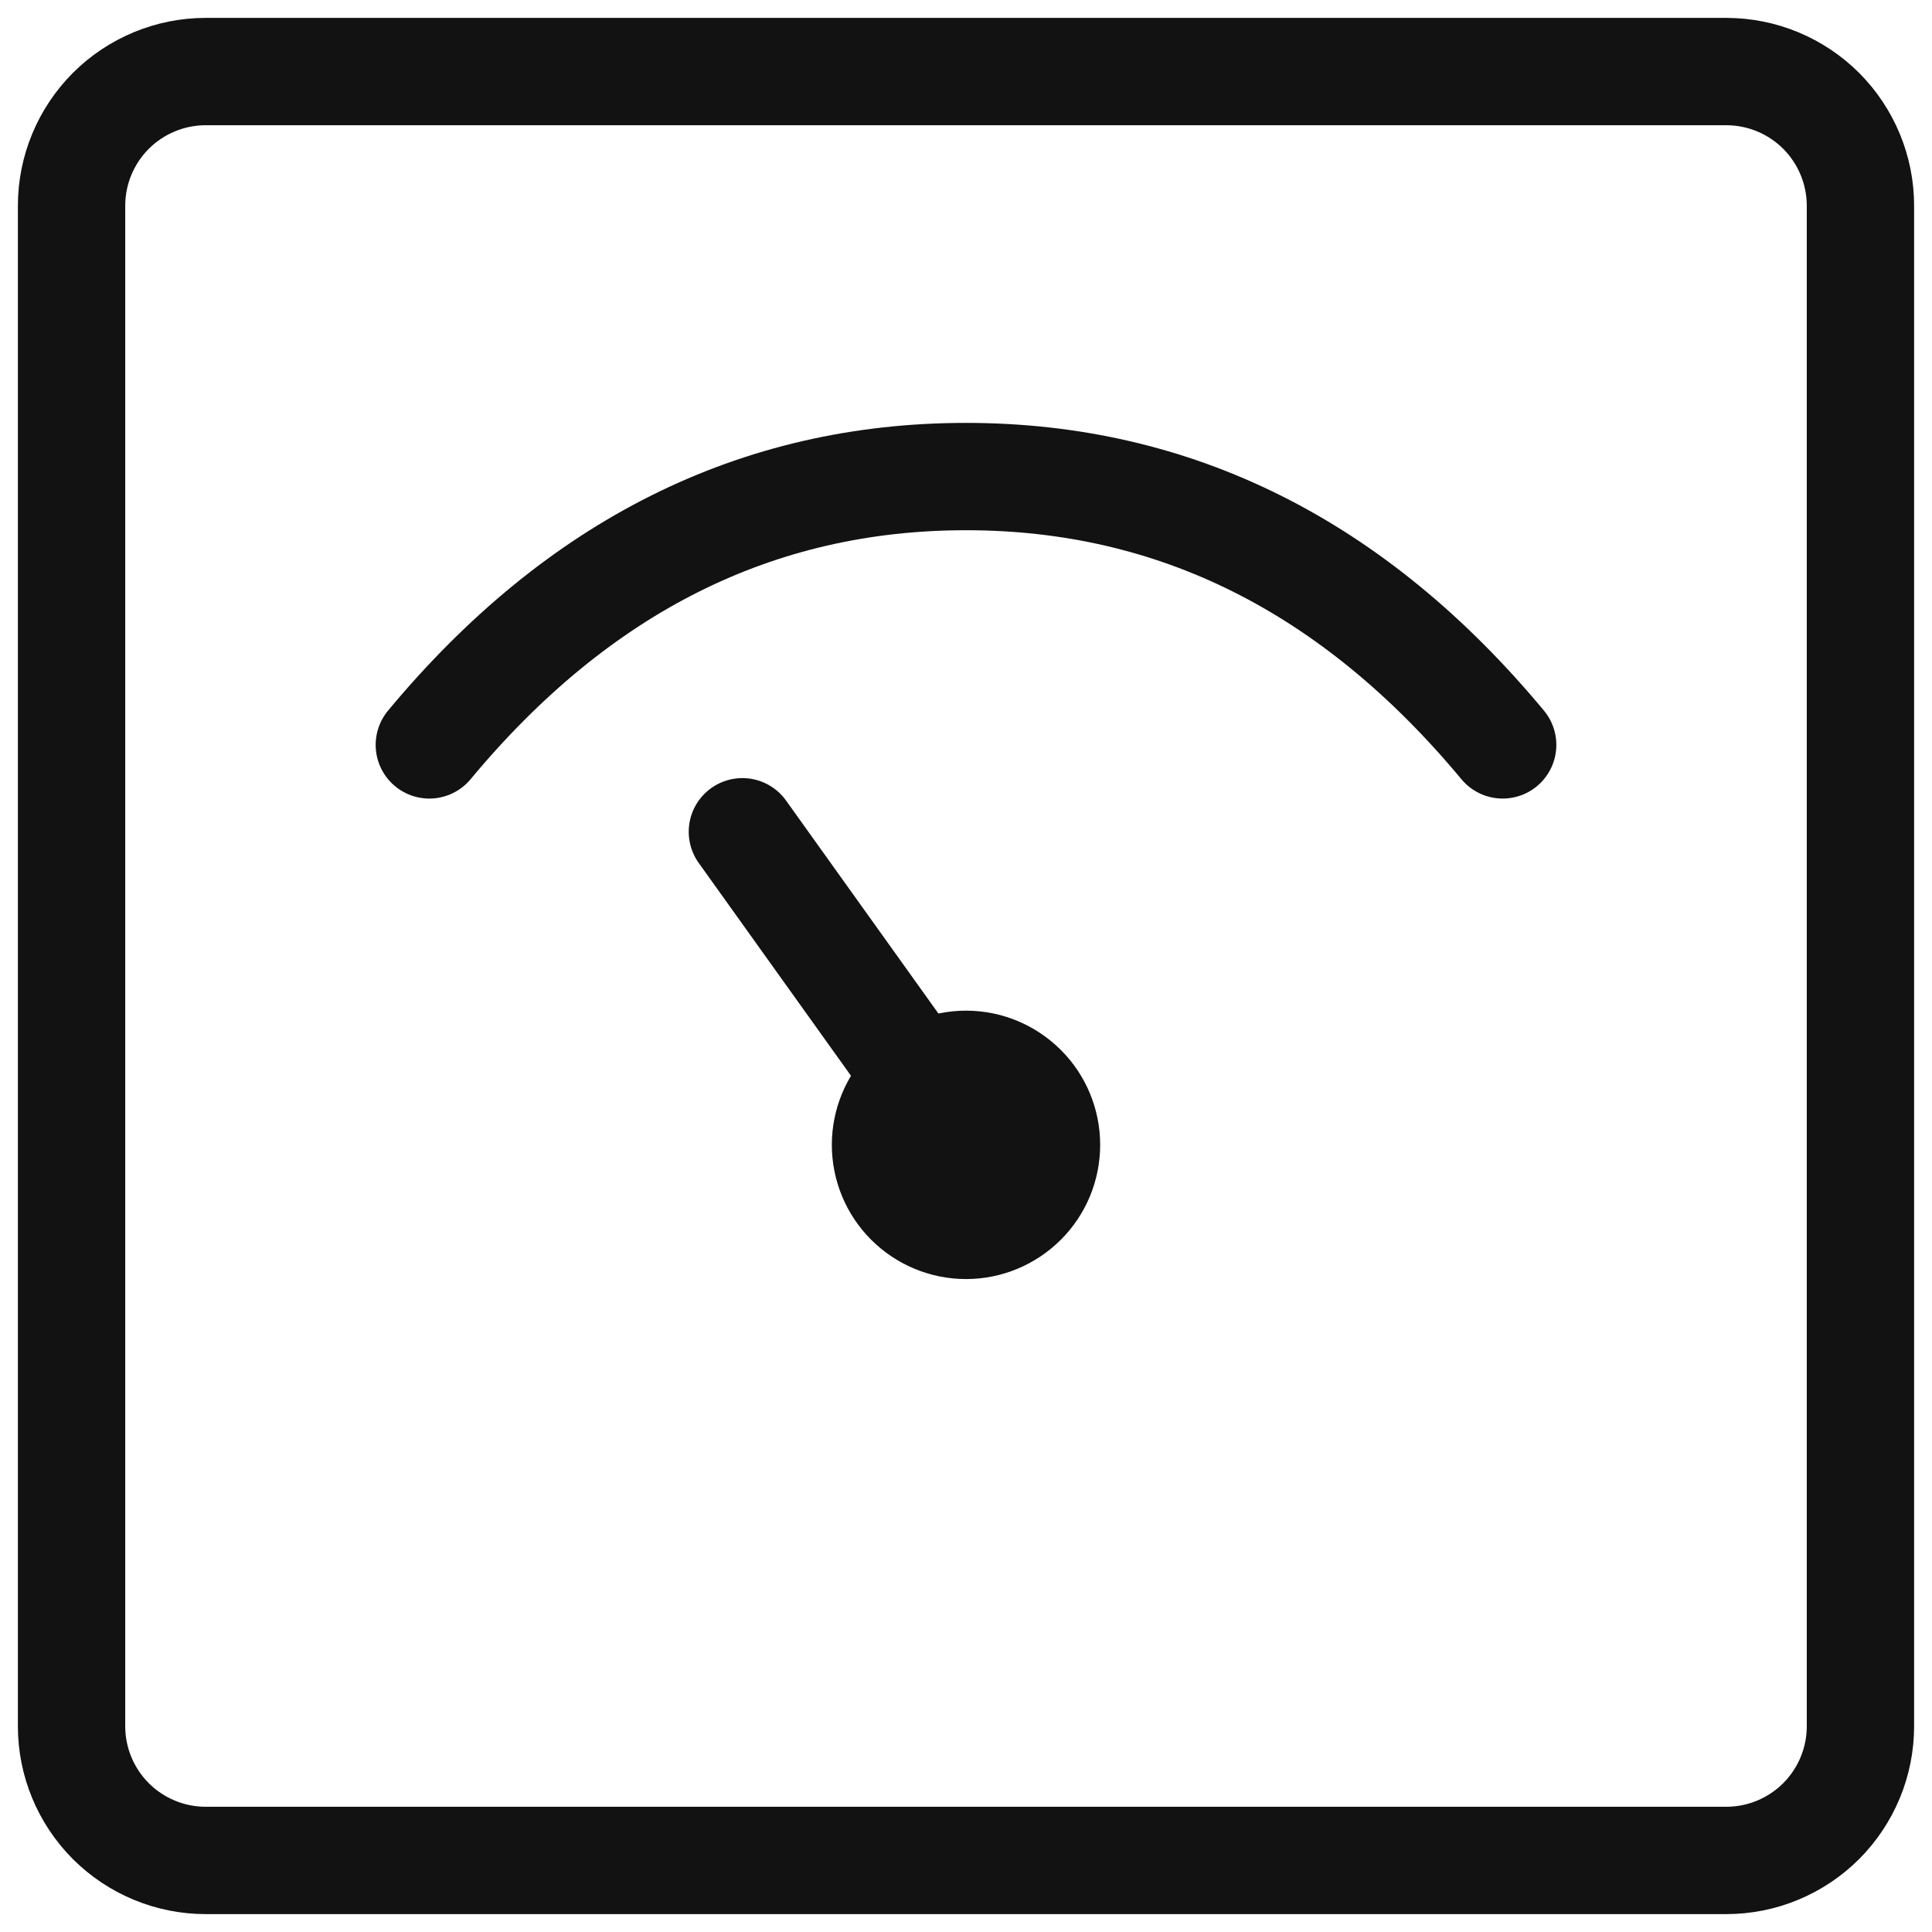 <svg width="27" height="27" viewBox="0 0 27 27" fill="none" xmlns="http://www.w3.org/2000/svg">
<path d="M24.125 1H2.875C2.378 1 1.901 1.198 1.549 1.549C1.198 1.901 1 2.378 1 2.875V24.125C1 24.622 1.198 25.099 1.549 25.451C1.901 25.802 2.378 26 2.875 26H24.125C24.622 26 25.099 25.802 25.451 25.451C25.802 25.099 26 24.622 26 24.125V2.875C26 2.378 25.802 1.901 25.451 1.549C25.099 1.198 24.622 1 24.125 1Z" stroke="#121212" stroke-width="1.5" stroke-linejoin="round"/>
<path d="M6 10.41C8.078 7.91 10.578 6.66 13.5 6.66C16.422 6.66 18.922 7.91 21 10.41" stroke="#121212" stroke-width="1.5" stroke-linecap="round"/>
<path d="M13.5 17.875C13.998 17.875 14.474 17.677 14.826 17.325C15.178 16.974 15.375 16.497 15.375 15.999C15.375 15.502 15.178 15.025 14.826 14.674C14.474 14.322 13.998 14.124 13.5 14.124C13.003 14.124 12.526 14.322 12.174 14.674C11.823 15.025 11.625 15.502 11.625 15.999C11.625 16.497 11.823 16.974 12.174 17.325C12.526 17.677 13.003 17.875 13.5 17.875Z" fill="#121212"/>
<path d="M10.375 11.624L13.505 15.999" stroke="#121212" stroke-width="1.5" stroke-linecap="round"/>
</svg>

